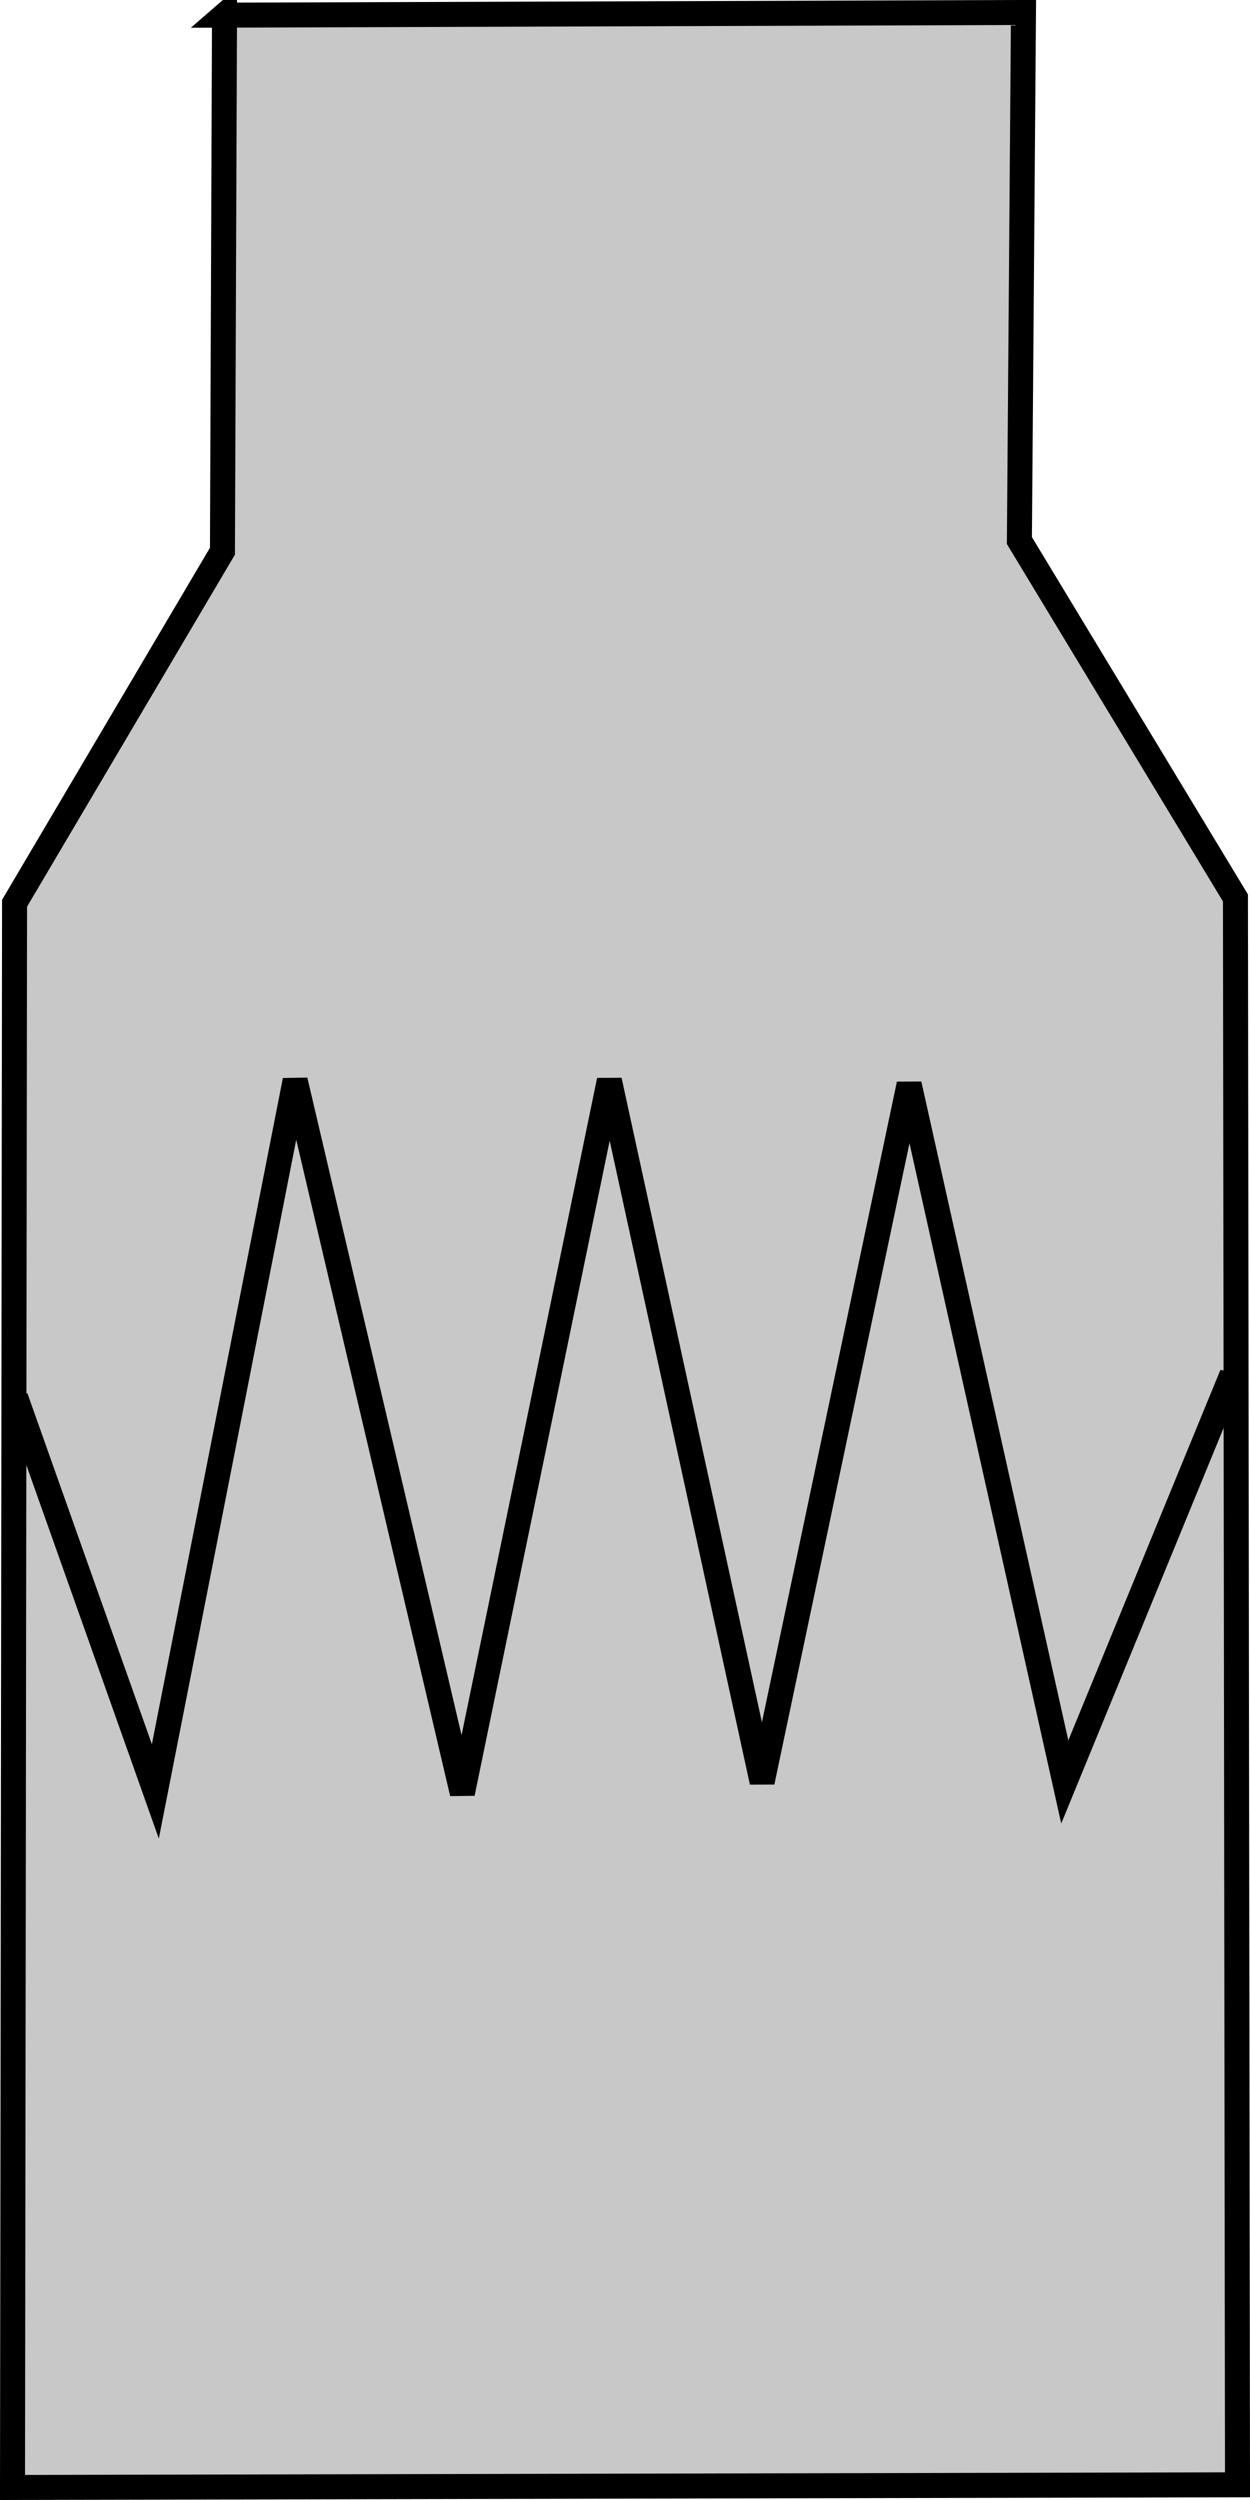 <?xml version="1.0" encoding="UTF-8" standalone="no"?>
<!-- Created with Inkscape (http://www.inkscape.org/) -->

<svg
   xmlns:dc="http://purl.org/dc/elements/1.1/"
   xmlns:cc="http://creativecommons.org/ns#"
   xmlns:rdf="http://www.w3.org/1999/02/22-rdf-syntax-ns#"
   xmlns:svg="http://www.w3.org/2000/svg"
   xmlns="http://www.w3.org/2000/svg"
   xmlns:sodipodi="http://sodipodi.sourceforge.net/DTD/sodipodi-0.dtd"
   xmlns:inkscape="http://www.inkscape.org/namespaces/inkscape"
   width="50"
   height="100"
   id="svg2"
   version="1.1"
   inkscape:version="0.47 r22583"
   sodipodi:docname="Documento nuevo 1">
  <defs
     id="defs4">
    <inkscape:path-effect
       effect="spiro"
       id="path-effect3697"
       is_visible="true" />
    <inkscape:perspective
       sodipodi:type="inkscape:persp3d"
       inkscape:vp_x="6.2958682 : 1366.2676 : 1"
       inkscape:vp_y="0 : 1000 : 0"
       inkscape:vp_z="750.39034 : 1366.2676 : 1"
       inkscape:persp3d-origin="378.3431 : 1190.8739 : 1"
       id="perspective10" />
    <inkscape:perspective
       id="perspective2881"
       inkscape:persp3d-origin="0.5 : 0.33333333 : 1"
       inkscape:vp_z="1 : 0.5 : 1"
       inkscape:vp_y="0 : 1000 : 0"
       inkscape:vp_x="0 : 0.5 : 1"
       sodipodi:type="inkscape:persp3d" />
  </defs>
  <sodipodi:namedview
     id="base"
     pagecolor="#ffffff"
     bordercolor="#666666"
     borderopacity="1.0"
     inkscape:pageopacity="0.0"
     inkscape:pageshadow="2"
     inkscape:zoom="3.959798"
     inkscape:cx="58.538207"
     inkscape:cy="63.098536"
     inkscape:document-units="px"
     inkscape:current-layer="layer1"
     showgrid="true"
     inkscape:snap-global="true"
     inkscape:snap-bbox="true"
     inkscape:window-width="1280"
     inkscape:window-height="988"
     inkscape:window-x="-2"
     inkscape:window-y="0"
     inkscape:window-maximized="1">
    <inkscape:grid
       type="xygrid"
       id="grid3714"
       empspacing="5"
       visible="true"
       enabled="true"
       snapvisiblegridlinesonly="true" />
  </sodipodi:namedview>
  <g
     inkscape:label="Capa 1"
     inkscape:groupmode="layer"
     id="layer1"
     transform="translate(6.296,-840.087)">
    <rect
       style="fill:#c8c8c8;fill-opacity:1;fill-rule:evenodd;stroke:none"
       id="rect2887"
       width="31.823"
       height="22.178"
       x="2.72"
       y="840.668"
       inkscape:transform-center-x="24.268177"
       inkscape:transform-center-y="-40.029488" />
    <rect
       style="fill:#c8c8c8;fill-opacity:1;fill-rule:evenodd;stroke:none"
       id="rect2889"
       width="48.657"
       height="63.969"
       x="-5.559"
       y="875.458"
       inkscape:transform-center-x="24.129815"
       inkscape:transform-center-y="17.629251" />
    <path
       style="fill:#c8c8c8;fill-opacity:1;stroke:none"
       d="m -5.443,875.609 8.071,-13.427 32.054,0 8.302,13.578 -48.427,-0.151 z"
       id="path2909"
       sodipodi:nodetypes="ccccc"
       inkscape:transform-center-x="24.129814"
       inkscape:transform-center-y="-21.076498" />
    <path
       style="fill:none;stroke:#000000;stroke-width:1px;stroke-linecap:butt;stroke-linejoin:miter;stroke-opacity:1"
       d="m -5.674,895.977 5.592,15.766 5.592,-28.439 6.688,28.514 5.88,-28.514 6.111,28.062 5.88,-27.911 6.226,27.911 6.688,-16.294 0,0 0,0.905"
       id="path3695"
       inkscape:path-effect="#path-effect3697"
       inkscape:original-d="m -5.6739787,895.97661 c 3.6320111,6.31138 -11.9591703,-15.7636 5.59214397,15.76589 l 5.59214423,-28.43896 6.6875125,28.51439 5.880397,-28.51439 6.111004,28.06179 5.880399,-27.91091 6.226303,27.91091 6.687513,-16.29395 0,0 0,0.90523"
       sodipodi:nodetypes="ccccccccccc"
       inkscape:transform-center-x="24.245118"
       inkscape:transform-center-y="7.4755979" />
    <path
       style="fill:none;stroke:#000000;stroke-width:1px;stroke-linecap:butt;stroke-linejoin:miter;stroke-opacity:1"
       d="m 2.683,840.693 31.96,-0.107 -0.163,21.123 8.642,14.295 0.082,63.475 -49,0.107 0.082,-63.369 8.316,-14.082 0.082,-21.443 z"
       id="path3712"
       sodipodi:nodetypes="ccccccccc" />
  </g>
  <ins>
  <in x='0' y='0.8' d="0"></in>
  </ins>
  <outs>
  <out x='1' y='0.4' d='0'></out>
  <out x='1' y='0.95' d='0'></out>
  </outs>
</svg>
